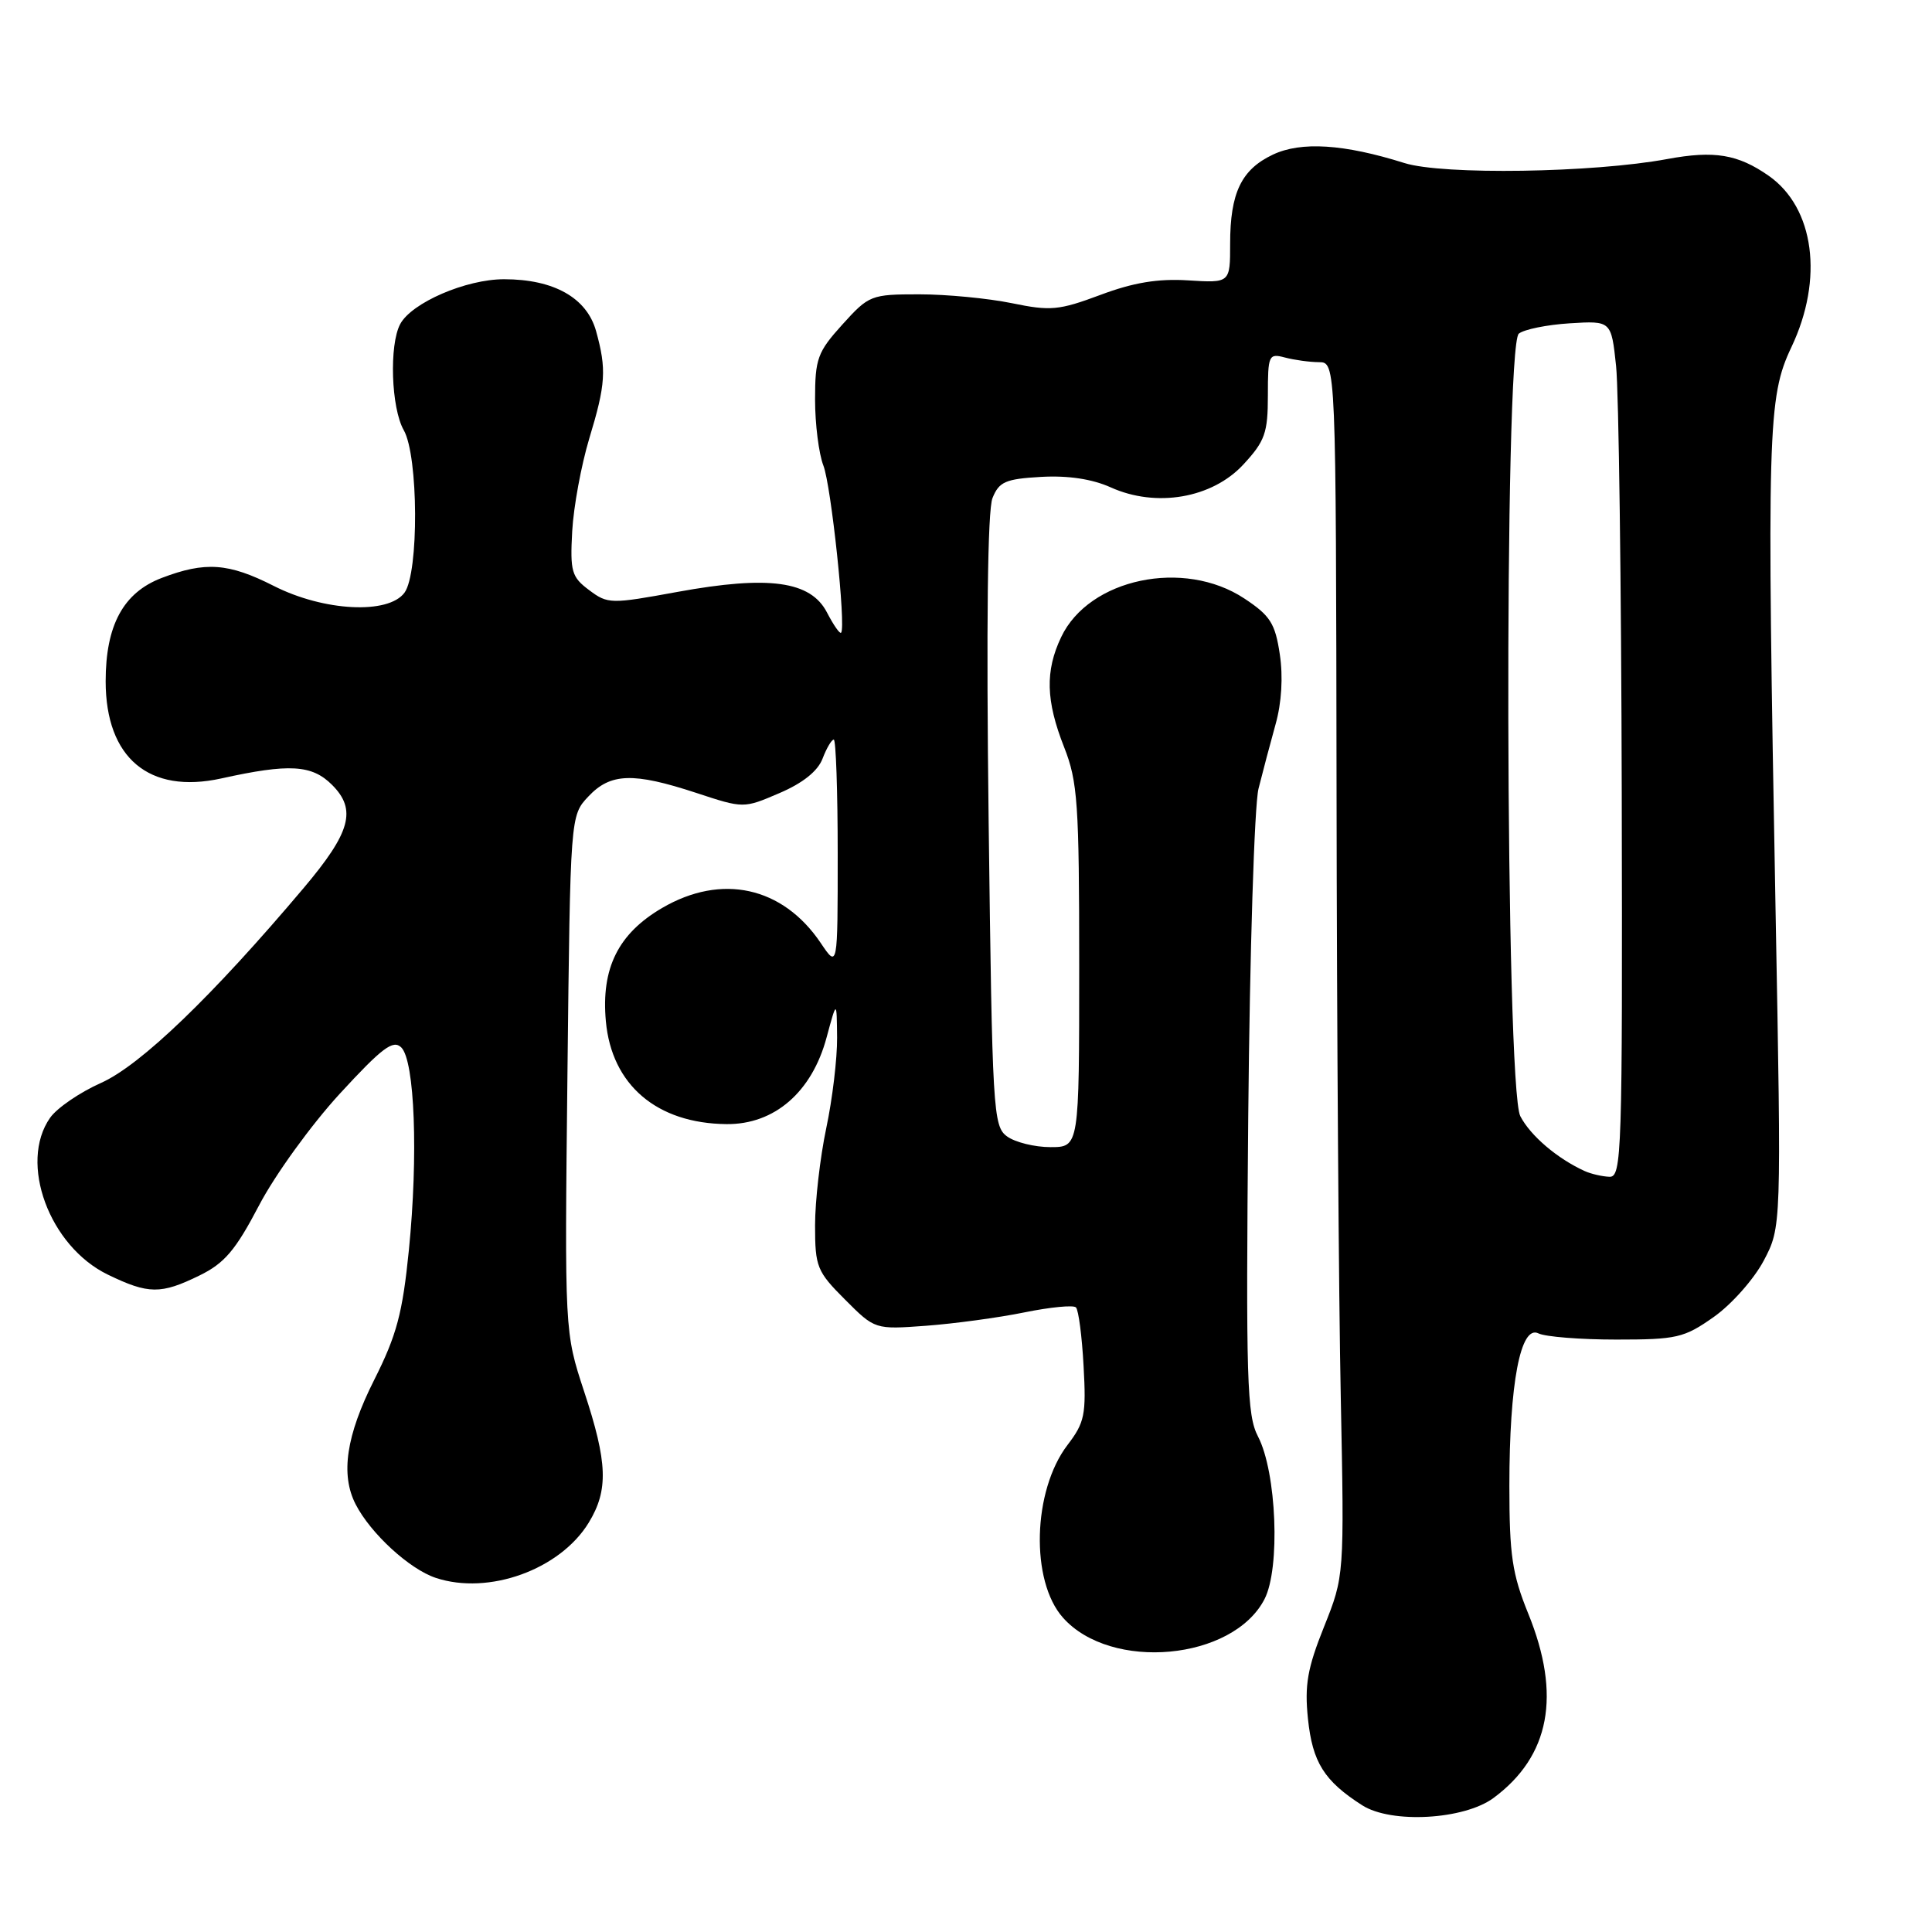 <?xml version="1.0" encoding="UTF-8" standalone="no"?>
<!DOCTYPE svg PUBLIC "-//W3C//DTD SVG 1.1//EN" "http://www.w3.org/Graphics/SVG/1.1/DTD/svg11.dtd" >
<svg xmlns="http://www.w3.org/2000/svg" xmlns:xlink="http://www.w3.org/1999/xlink" version="1.1" viewBox="0 0 256 256">
 <g >
 <path fill="currentColor"
d=" M 197.90 238.24 C 205.38 232.70 206.90 224.63 202.50 213.81 C 200.37 208.56 200.00 206.07 200.00 196.88 C 200.00 183.28 201.48 175.51 203.85 176.68 C 204.76 177.13 209.40 177.50 214.17 177.50 C 222.18 177.50 223.15 177.28 227.09 174.50 C 229.43 172.85 232.40 169.50 233.70 167.05 C 236.05 162.59 236.05 162.59 235.27 120.55 C 234.10 56.84 234.22 52.65 237.37 46.00 C 241.67 36.95 240.42 27.53 234.36 23.29 C 230.28 20.44 227.15 19.92 220.94 21.07 C 211.12 22.90 191.17 23.21 186.08 21.60 C 178.07 19.08 172.40 18.72 168.66 20.49 C 164.48 22.47 163.00 25.56 163.00 32.30 C 163.00 37.50 163.00 37.50 157.43 37.15 C 153.42 36.90 150.17 37.44 145.80 39.08 C 140.31 41.13 139.19 41.23 134.06 40.17 C 130.93 39.53 125.42 39.00 121.81 39.00 C 115.41 39.00 115.14 39.11 111.62 43.00 C 108.32 46.65 108.00 47.53 108.00 52.94 C 108.00 56.20 108.50 60.14 109.10 61.68 C 110.13 64.30 112.12 83.08 111.45 83.84 C 111.28 84.03 110.44 82.82 109.58 81.16 C 107.42 76.98 101.88 76.22 89.77 78.43 C 80.92 80.05 80.54 80.05 78.06 78.19 C 75.74 76.46 75.53 75.73 75.82 70.39 C 76.00 67.15 77.02 61.64 78.07 58.14 C 80.27 50.90 80.39 48.95 78.98 43.86 C 77.75 39.46 73.39 37.00 66.79 37.00 C 61.74 37.00 54.55 40.11 53.03 42.94 C 51.55 45.71 51.83 54.07 53.50 57.00 C 55.45 60.41 55.52 75.90 53.60 78.53 C 51.47 81.44 42.92 81.01 36.28 77.64 C 30.27 74.59 27.20 74.38 21.43 76.58 C 16.34 78.52 14.00 82.85 14.00 90.28 C 14.01 100.43 19.75 105.25 29.31 103.15 C 38.34 101.15 41.33 101.33 44.00 104.00 C 47.29 107.29 46.47 110.28 40.25 117.65 C 28.15 131.99 18.63 141.15 13.39 143.49 C 10.58 144.74 7.54 146.82 6.64 148.11 C 2.45 154.08 6.53 165.14 14.30 168.90 C 19.67 171.50 21.31 171.52 26.43 169.01 C 29.75 167.39 31.21 165.67 34.33 159.71 C 36.43 155.69 41.24 149.05 45.00 144.95 C 50.64 138.82 52.09 137.73 53.17 138.79 C 54.96 140.55 55.43 153.13 54.18 165.63 C 53.34 174.01 52.57 176.91 49.59 182.83 C 45.87 190.21 45.10 195.37 47.12 199.32 C 49.11 203.20 54.27 207.93 57.75 209.08 C 64.76 211.40 74.21 207.98 78.01 201.76 C 80.64 197.44 80.52 193.82 77.40 184.38 C 74.81 176.50 74.81 176.50 75.19 142.29 C 75.57 108.08 75.57 108.08 77.96 105.54 C 80.89 102.42 83.90 102.32 92.25 105.06 C 98.53 107.13 98.53 107.13 103.28 105.09 C 106.37 103.77 108.36 102.18 108.99 100.53 C 109.52 99.14 110.19 98.00 110.48 98.00 C 110.76 98.00 111.00 104.82 111.00 113.15 C 111.00 128.30 111.00 128.30 108.75 124.95 C 103.71 117.48 95.61 115.70 87.72 120.32 C 81.91 123.72 79.64 128.30 80.28 135.32 C 81.05 143.76 87.03 148.86 96.26 148.95 C 102.61 149.02 107.59 144.71 109.53 137.46 C 110.87 132.50 110.87 132.50 110.92 137.50 C 110.94 140.25 110.30 145.65 109.48 149.50 C 108.67 153.35 108.00 159.14 108.00 162.37 C 108.00 167.87 108.25 168.48 111.97 172.20 C 115.93 176.17 115.93 176.17 122.72 175.67 C 126.45 175.39 132.30 174.60 135.73 173.90 C 139.16 173.20 142.24 172.90 142.57 173.24 C 142.91 173.58 143.37 177.07 143.58 181.01 C 143.94 187.45 143.73 188.49 141.44 191.48 C 136.83 197.54 136.51 209.48 140.85 214.35 C 147.20 221.50 163.36 220.01 167.55 211.90 C 169.67 207.81 169.16 195.07 166.69 190.34 C 165.22 187.52 165.08 182.89 165.40 147.84 C 165.60 126.20 166.21 106.70 166.76 104.50 C 167.31 102.30 168.33 98.46 169.02 95.97 C 169.82 93.14 170.03 89.67 169.58 86.70 C 168.97 82.60 168.31 81.57 164.89 79.31 C 156.88 74.00 144.29 76.65 140.61 84.42 C 138.47 88.91 138.58 92.86 141.00 99.00 C 142.80 103.57 143.00 106.43 143.00 128.04 C 143.00 152.00 143.00 152.00 139.19 152.00 C 137.10 152.00 134.51 151.36 133.44 150.58 C 131.59 149.23 131.48 147.29 131.00 108.83 C 130.68 82.86 130.86 67.61 131.51 66.00 C 132.38 63.83 133.23 63.46 137.96 63.19 C 141.53 62.99 144.71 63.47 147.18 64.58 C 153.20 67.30 160.62 66.02 164.75 61.55 C 167.62 58.45 168.00 57.36 168.00 52.40 C 168.00 47.05 168.11 46.80 170.25 47.37 C 171.49 47.70 173.52 47.98 174.76 47.99 C 177.02 48.00 177.02 48.00 177.10 104.75 C 177.14 135.96 177.39 172.15 177.66 185.17 C 178.13 208.83 178.13 208.83 175.44 215.56 C 173.24 221.05 172.85 223.28 173.31 227.74 C 173.91 233.51 175.45 235.98 180.50 239.21 C 184.35 241.67 193.99 241.13 197.90 238.24 Z  M 210.00 155.18 C 206.36 153.53 202.79 150.49 201.45 147.90 C 199.46 144.05 199.27 45.85 201.25 44.21 C 201.94 43.65 204.97 43.03 208.00 42.84 C 213.50 42.50 213.50 42.50 214.14 48.50 C 214.49 51.80 214.83 77.34 214.89 105.25 C 214.99 152.98 214.90 156.00 213.25 155.93 C 212.29 155.89 210.82 155.55 210.00 155.18 Z "/>
</g>
</svg>